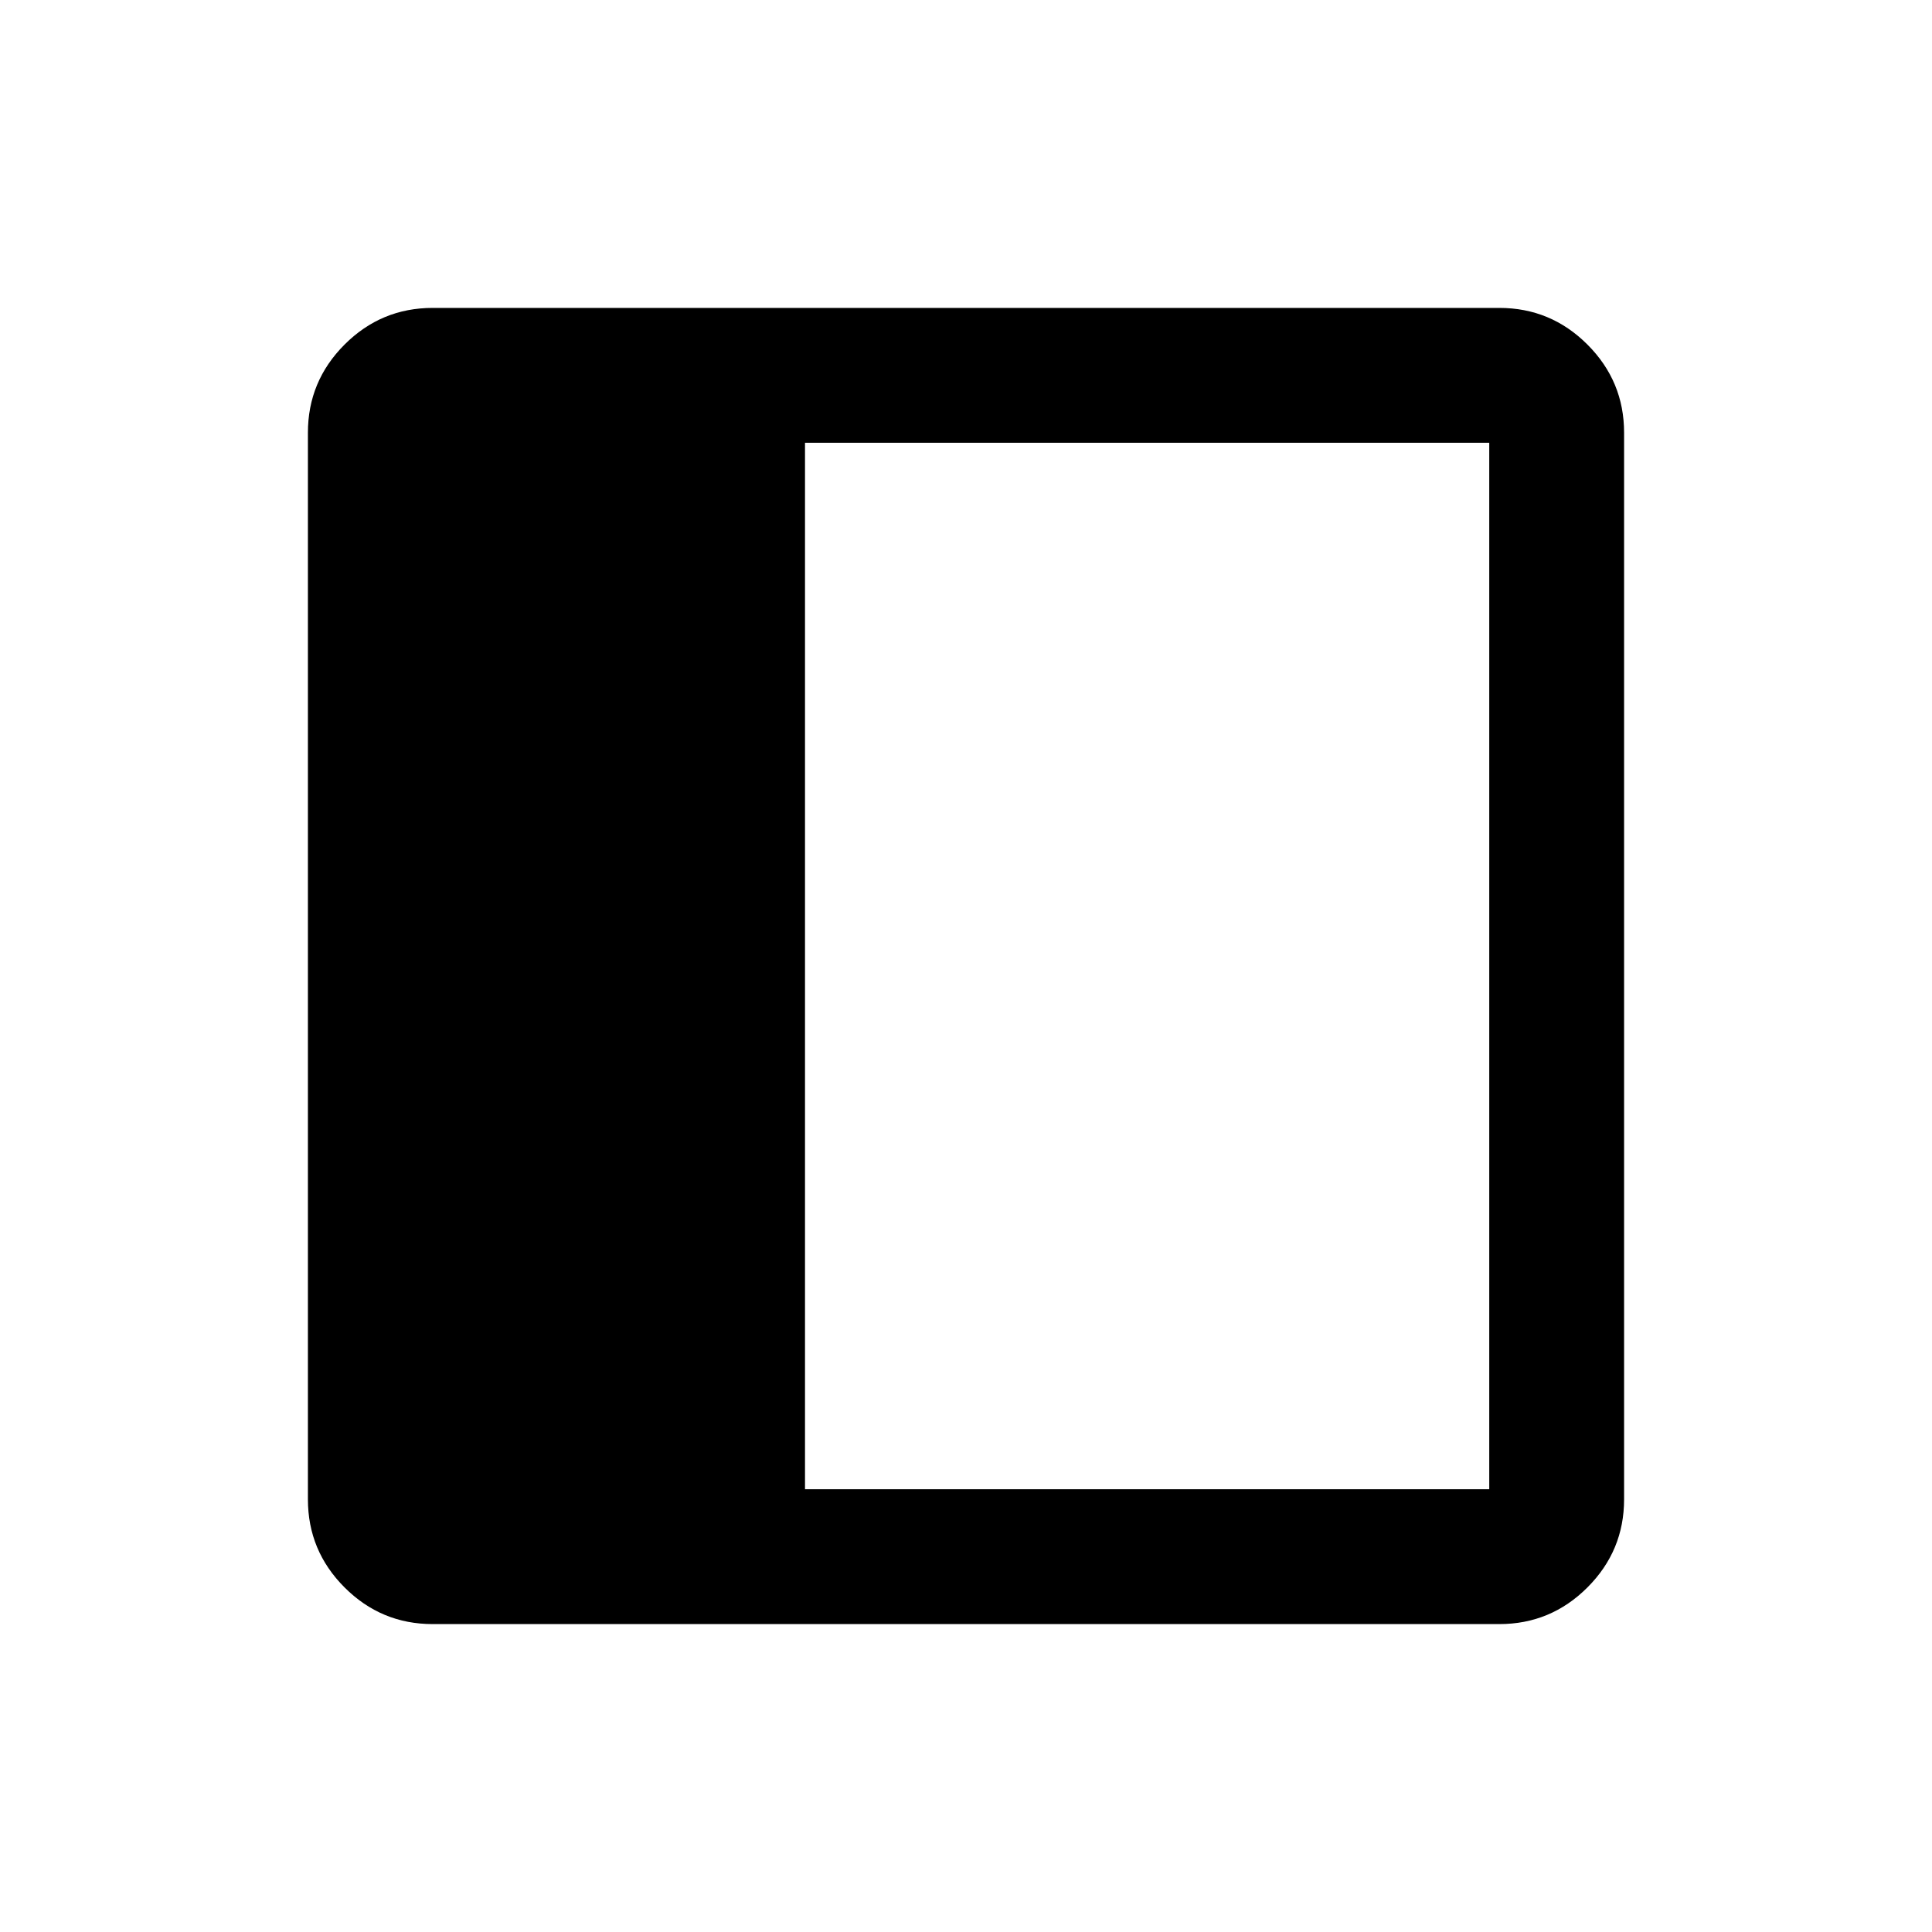 <svg xmlns="http://www.w3.org/2000/svg" height="20" viewBox="0 96 960 960" width="20"><path d="M215 903q-25.575 0-43.788-18.213Q153 866.575 153 841V311q0-25.575 18.212-43.787Q189.425 249 215 249h530q25.575 0 43.787 18.213Q807 285.425 807 311v530q0 25.575-18.213 43.787Q770.575 903 745 903H215Zm185-67h340V316H400v520Z"/></svg>